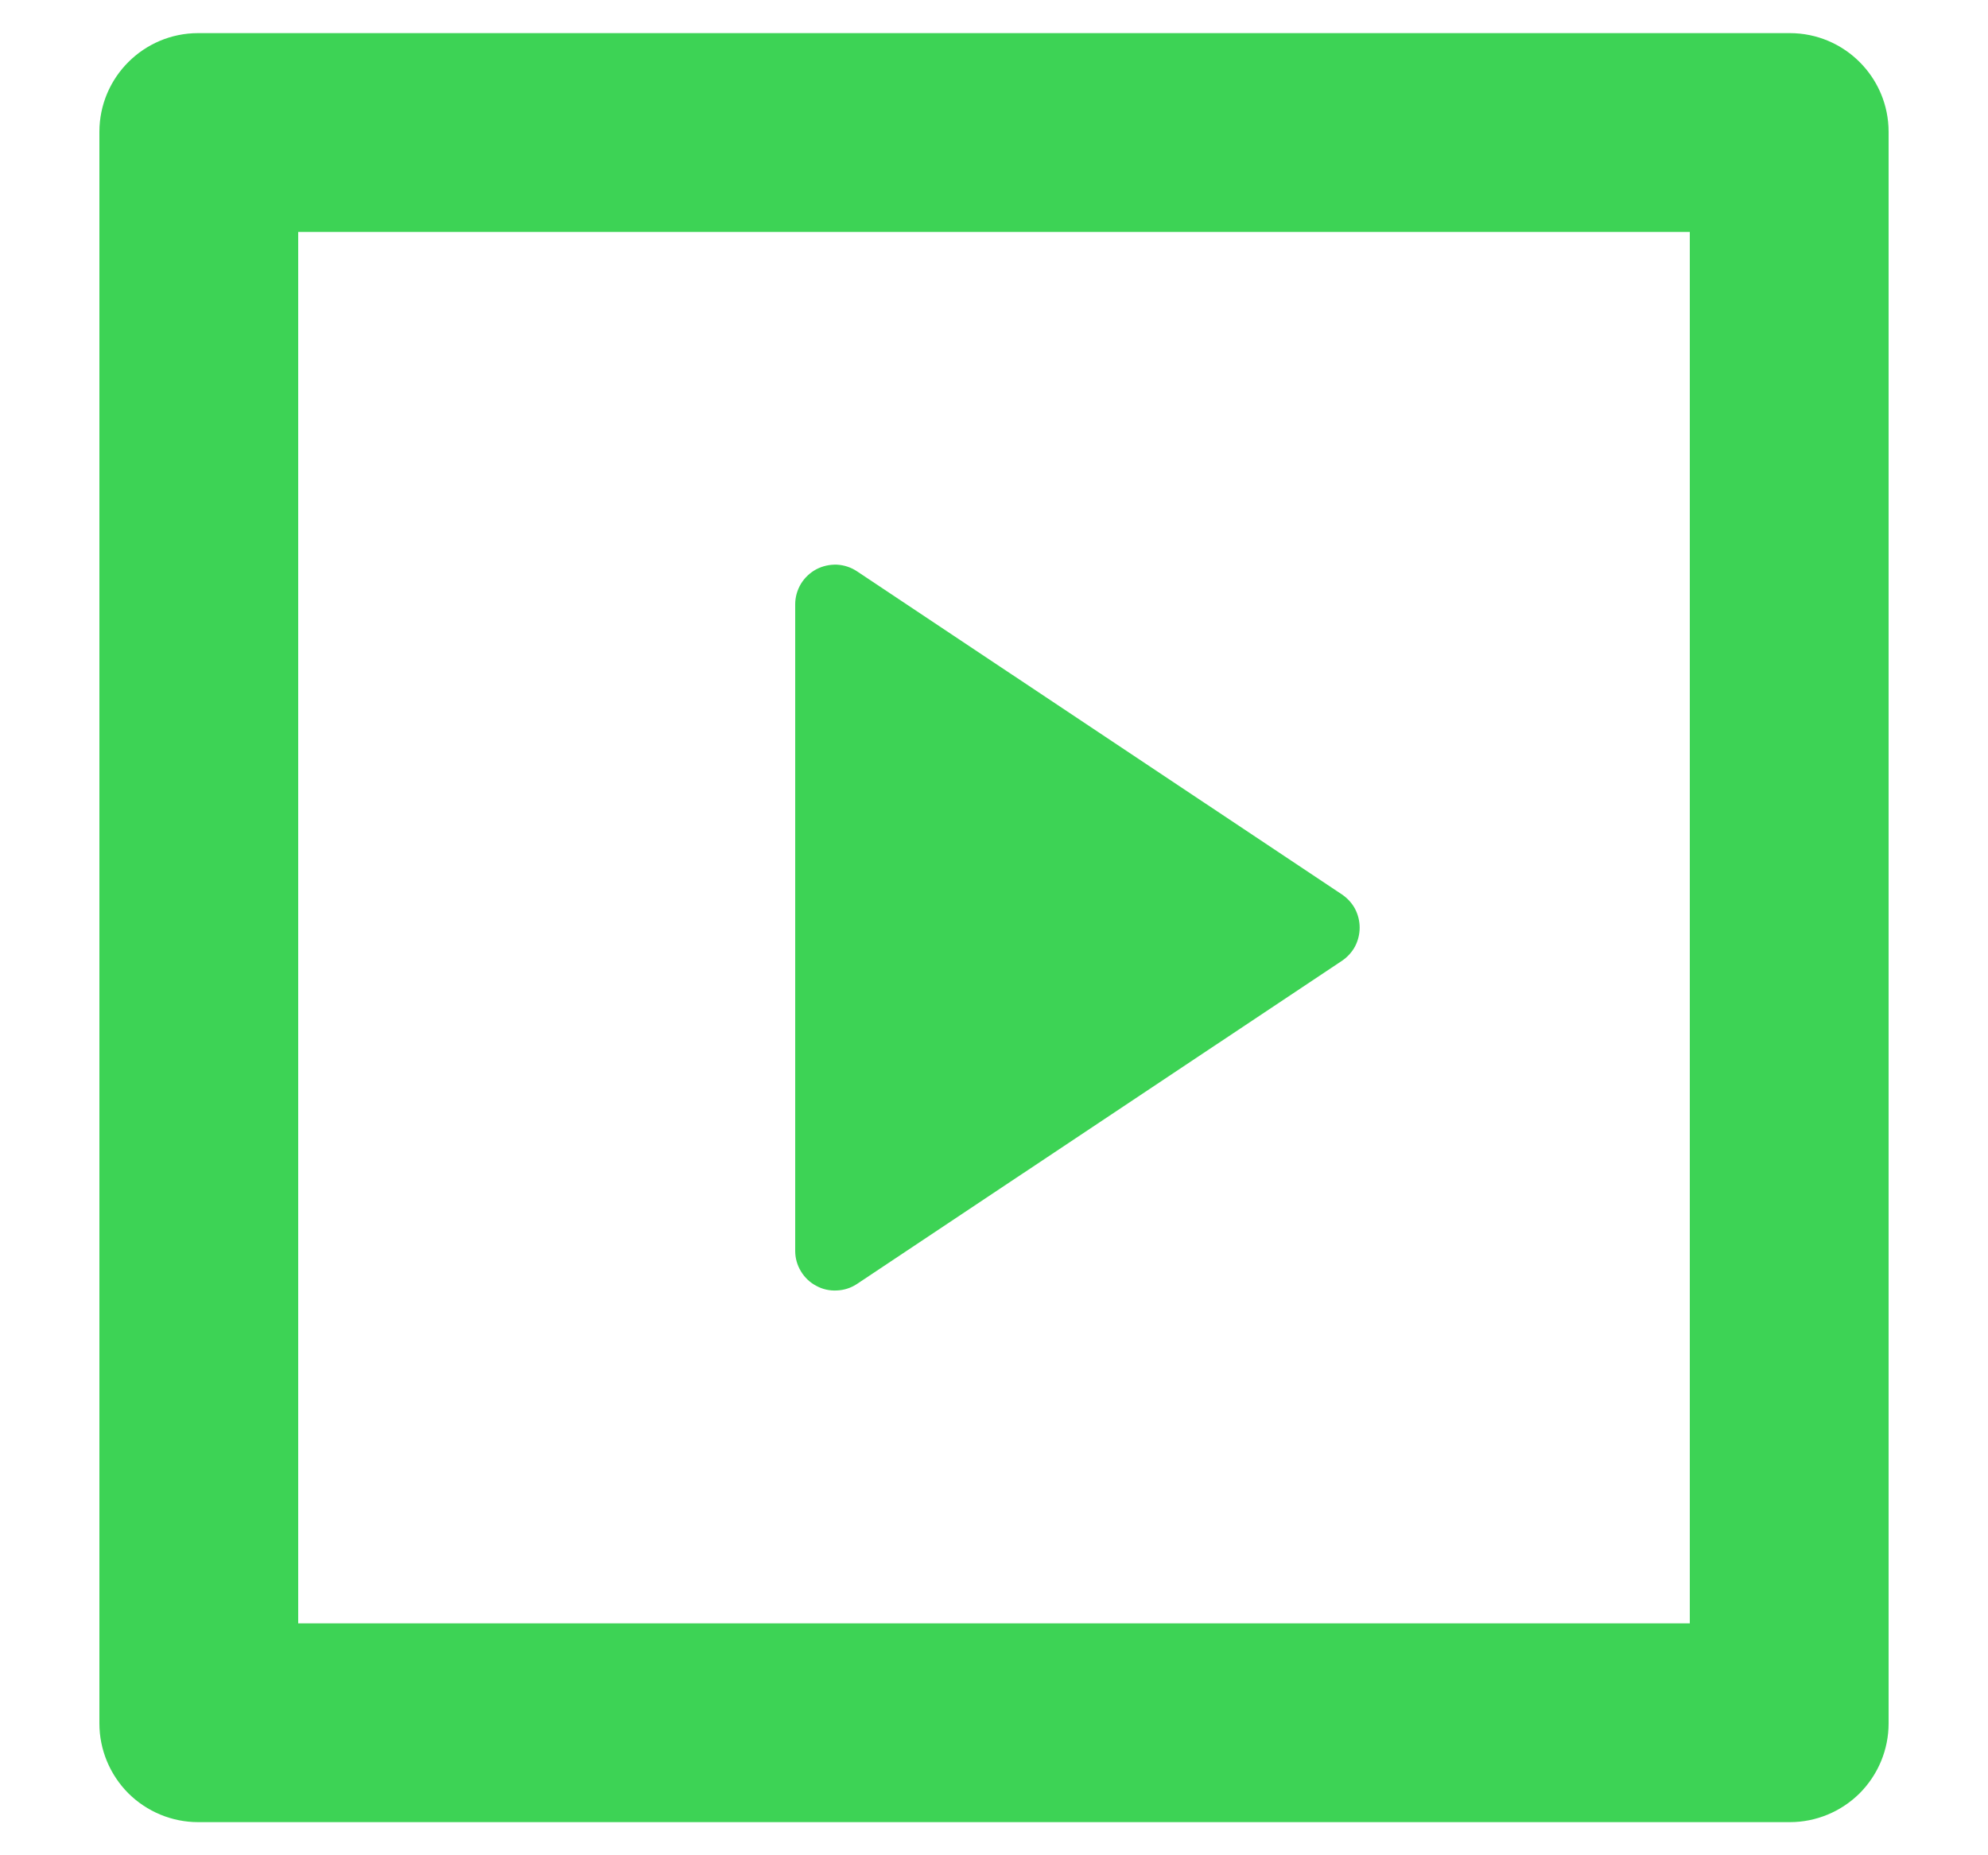 <svg width="15" height="14" viewBox="0 0 15 14" fill="none" xmlns="http://www.w3.org/2000/svg">
<path d="M0.75 0.995C0.75 0.584 1.084 0.25 1.495 0.25H13.505C13.916 0.25 14.25 0.584 14.25 0.995V13.005C14.25 13.203 14.171 13.392 14.032 13.532C13.892 13.671 13.703 13.75 13.505 13.75H1.495C1.297 13.75 1.108 13.671 0.968 13.532C0.829 13.392 0.75 13.203 0.75 13.005V0.995ZM2.25 1.75V12.25H12.75V1.75H2.25ZM6.466 4.311L10.126 6.75C10.167 6.778 10.201 6.815 10.224 6.858C10.247 6.902 10.259 6.951 10.259 7C10.259 7.049 10.247 7.098 10.224 7.142C10.201 7.185 10.167 7.222 10.126 7.25L6.466 9.689C6.421 9.719 6.368 9.736 6.314 9.738C6.26 9.741 6.206 9.729 6.159 9.703C6.111 9.678 6.071 9.64 6.043 9.593C6.015 9.547 6 9.494 6 9.44V4.56C6 4.506 6.015 4.453 6.043 4.406C6.071 4.36 6.111 4.322 6.159 4.296C6.207 4.271 6.261 4.259 6.315 4.261C6.369 4.264 6.421 4.281 6.466 4.311Z" fill="#3DD355"/>
</svg>
